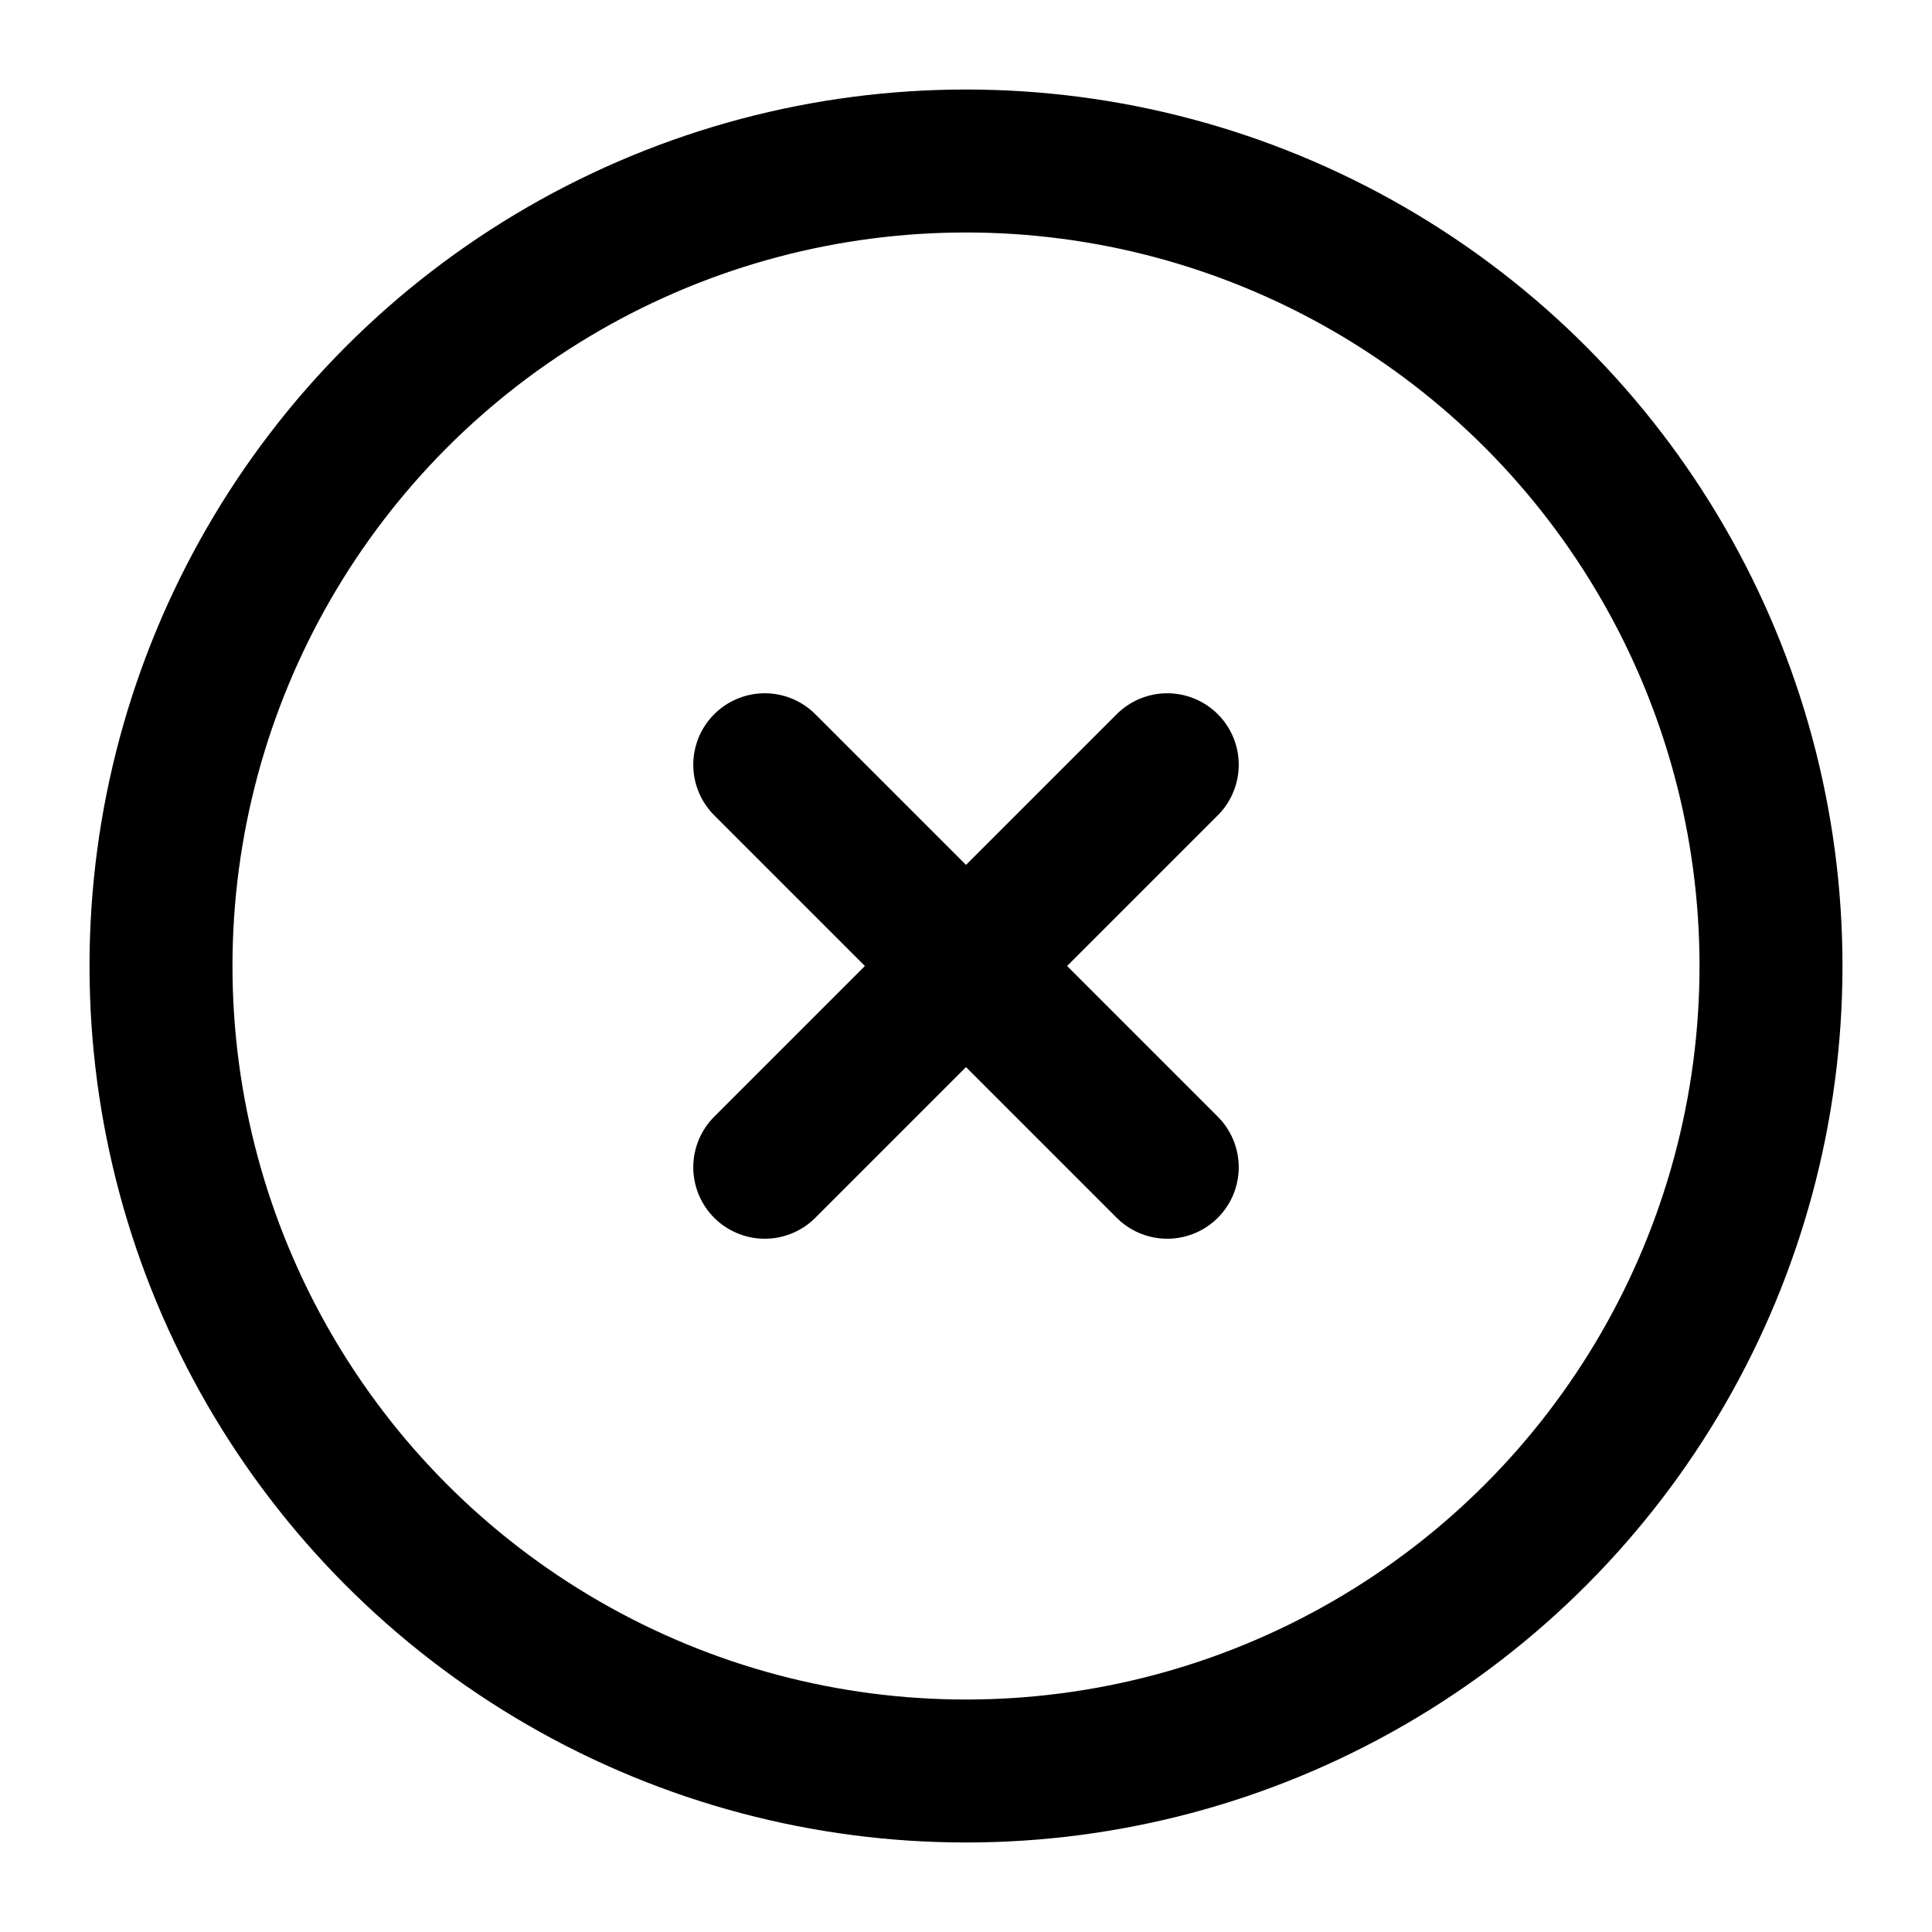
<svg width="88px" height="88px" viewBox="0 0 24.00 24.00" fill="none" xmlns="http://www.w3.org/2000/svg">

<g id="SVGRepo_bgCarrier" stroke-width="0"/>

<g id="SVGRepo_tracerCarrier" stroke-linecap="round" stroke-linejoin="round"/>

<g id="SVGRepo_iconCarrier"> <circle cx="12" cy="12" r="10" stroke="#000000" stroke-width="1.776"/> <path d="M14.5 9.5L9.5 14.5M9.5 9.5L14.5 14.5" stroke="#000000" stroke-width="1.776" stroke-linecap="round"/> </g>

</svg>